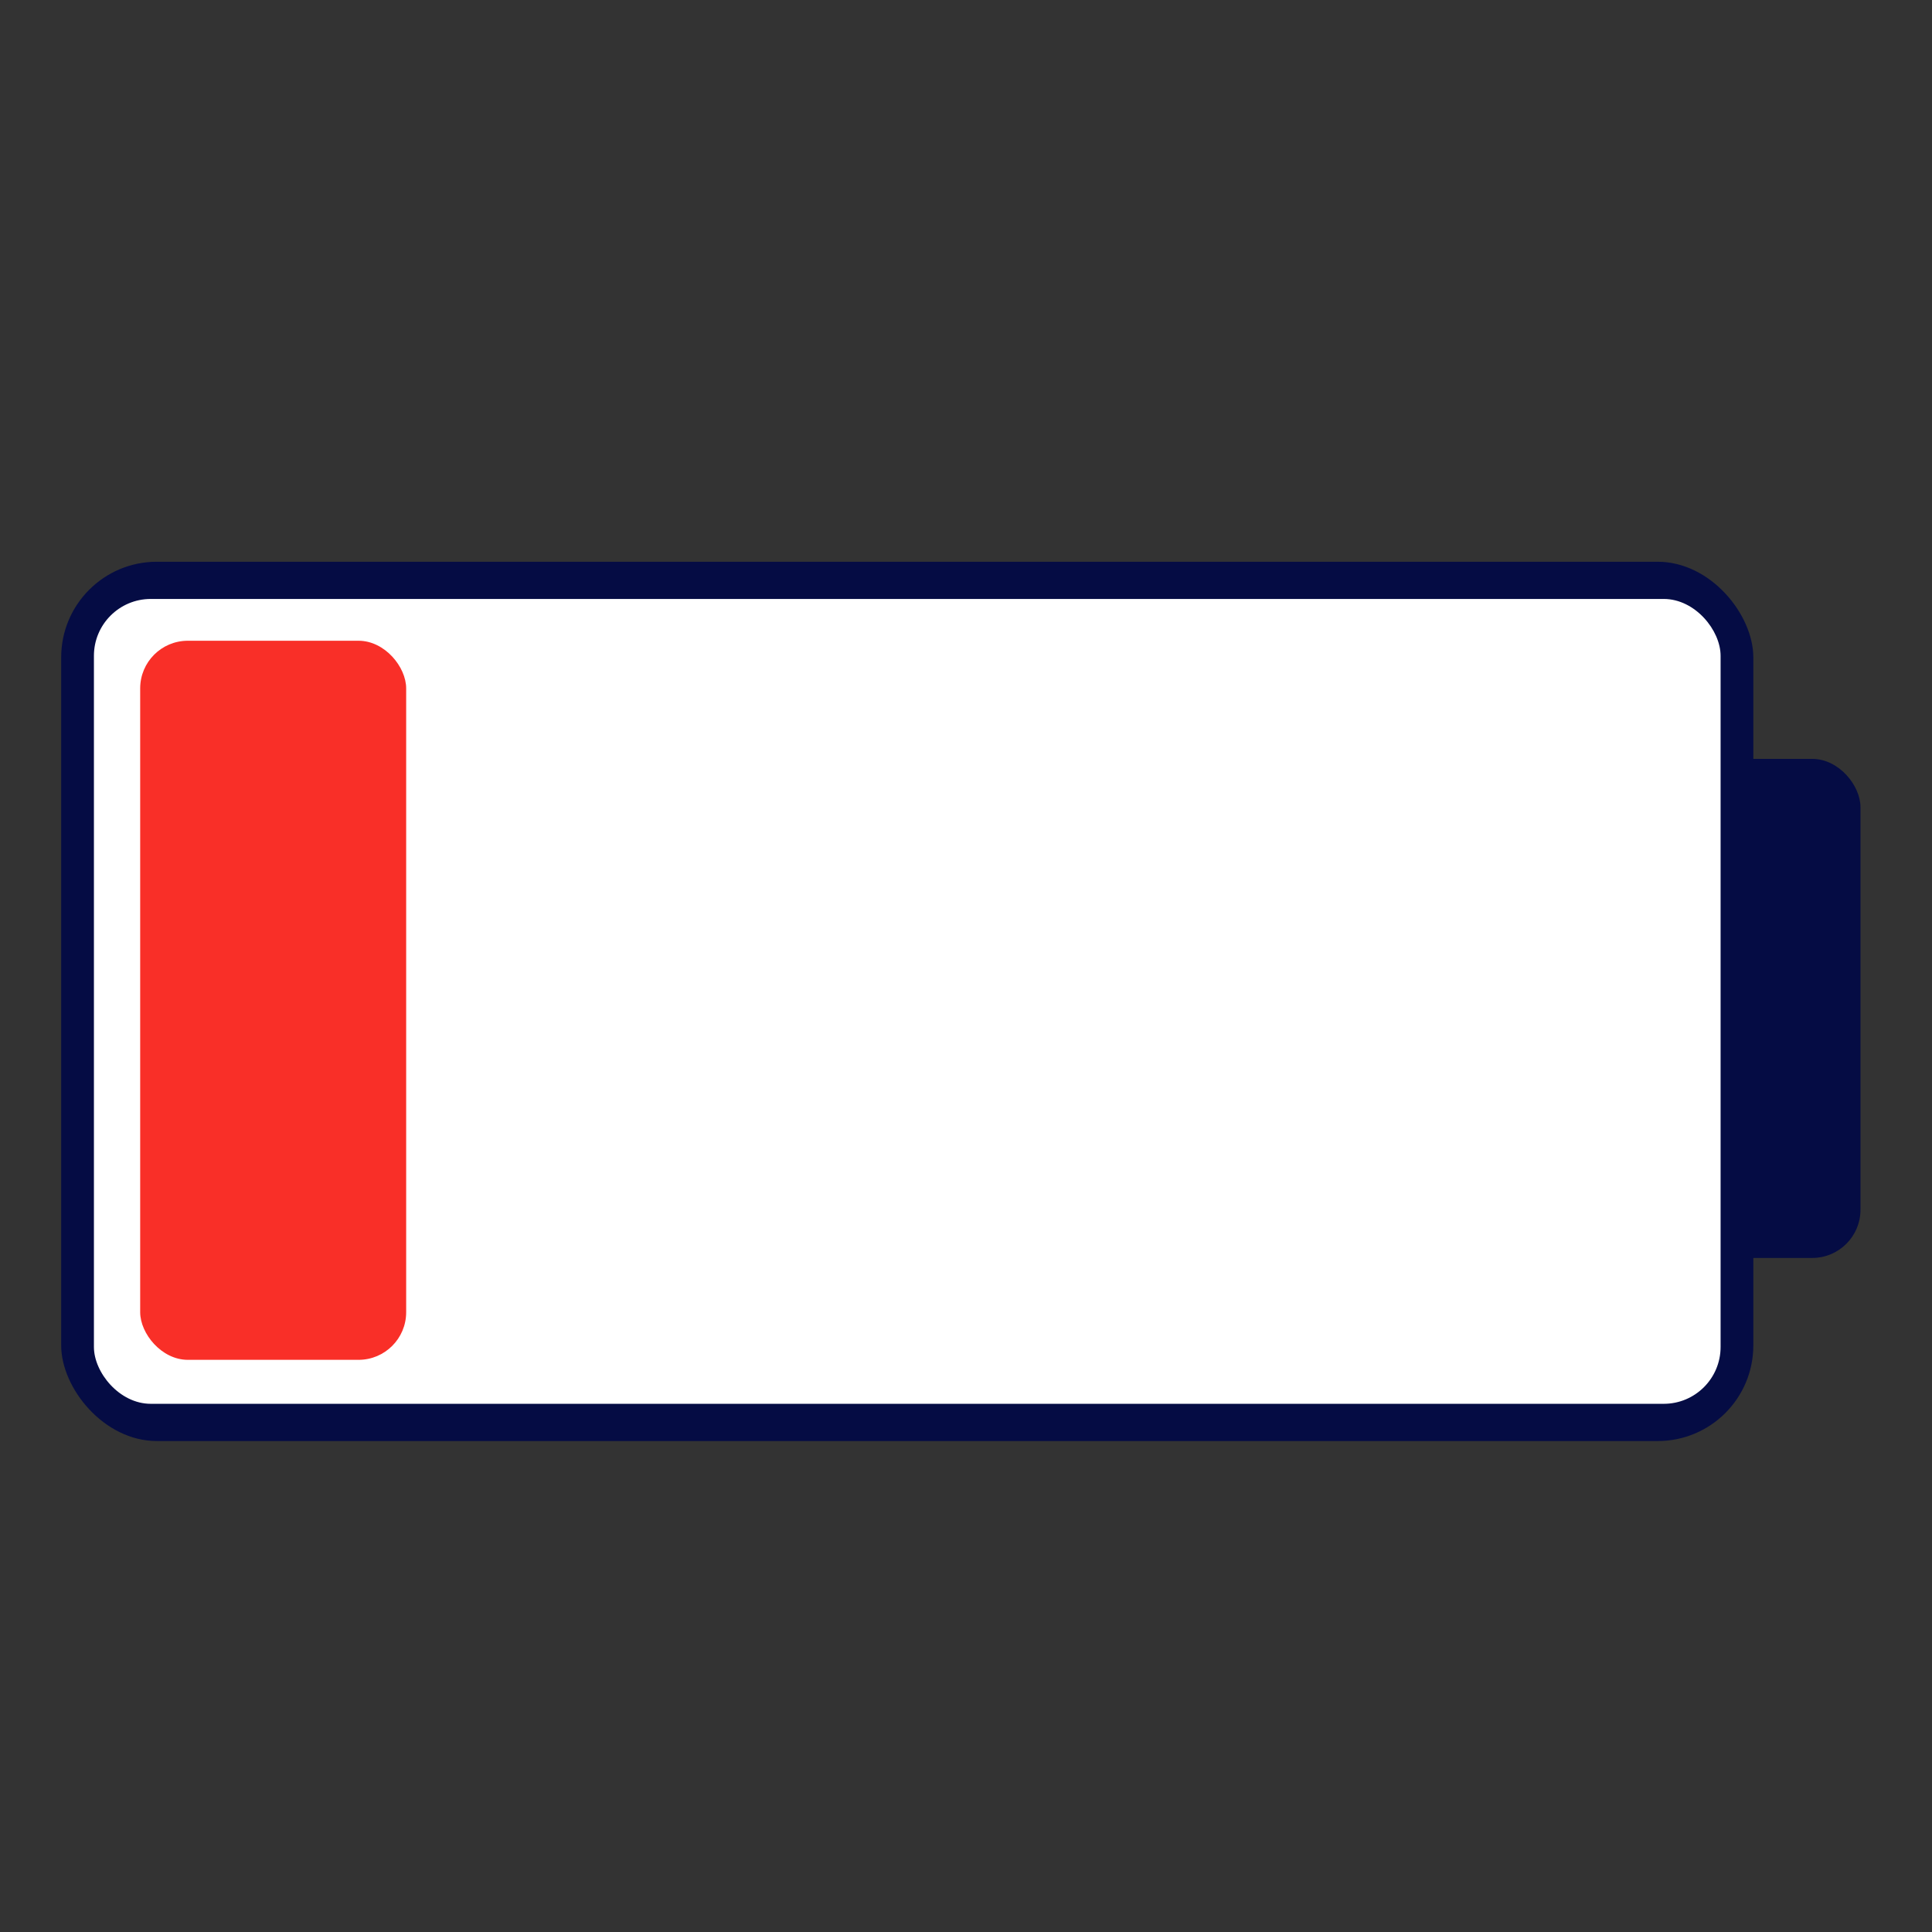 <?xml version="1.0" encoding="UTF-8"?><svg id="Capa_2" xmlns="http://www.w3.org/2000/svg" viewBox="0 0 1024 1024"><rect x="0" y="0" width="1024" height="1024" fill="#333333" stroke="none"/><defs><style>.cls-1{fill:#fff;}.cls-2{fill:#050c44;}.cls-3{fill:#f92f28;}</style></defs><rect class="cls-2" x="885.26" y="402.22" width="100.83" height="264.52" rx="25.57" ry="25.57"/><rect class="cls-2" x="32.43" y="297.74" width="896.87" height="466.04" rx="50.67" ry="50.67"/><rect class="cls-1" x="49.78" y="317.46" width="862.17" height="426.59" rx="30.13" ry="30.13"/><rect class="cls-3" x="74.3" y="339.61" width="140.98" height="381.13" rx="25.24" ry="25.24"/></svg>